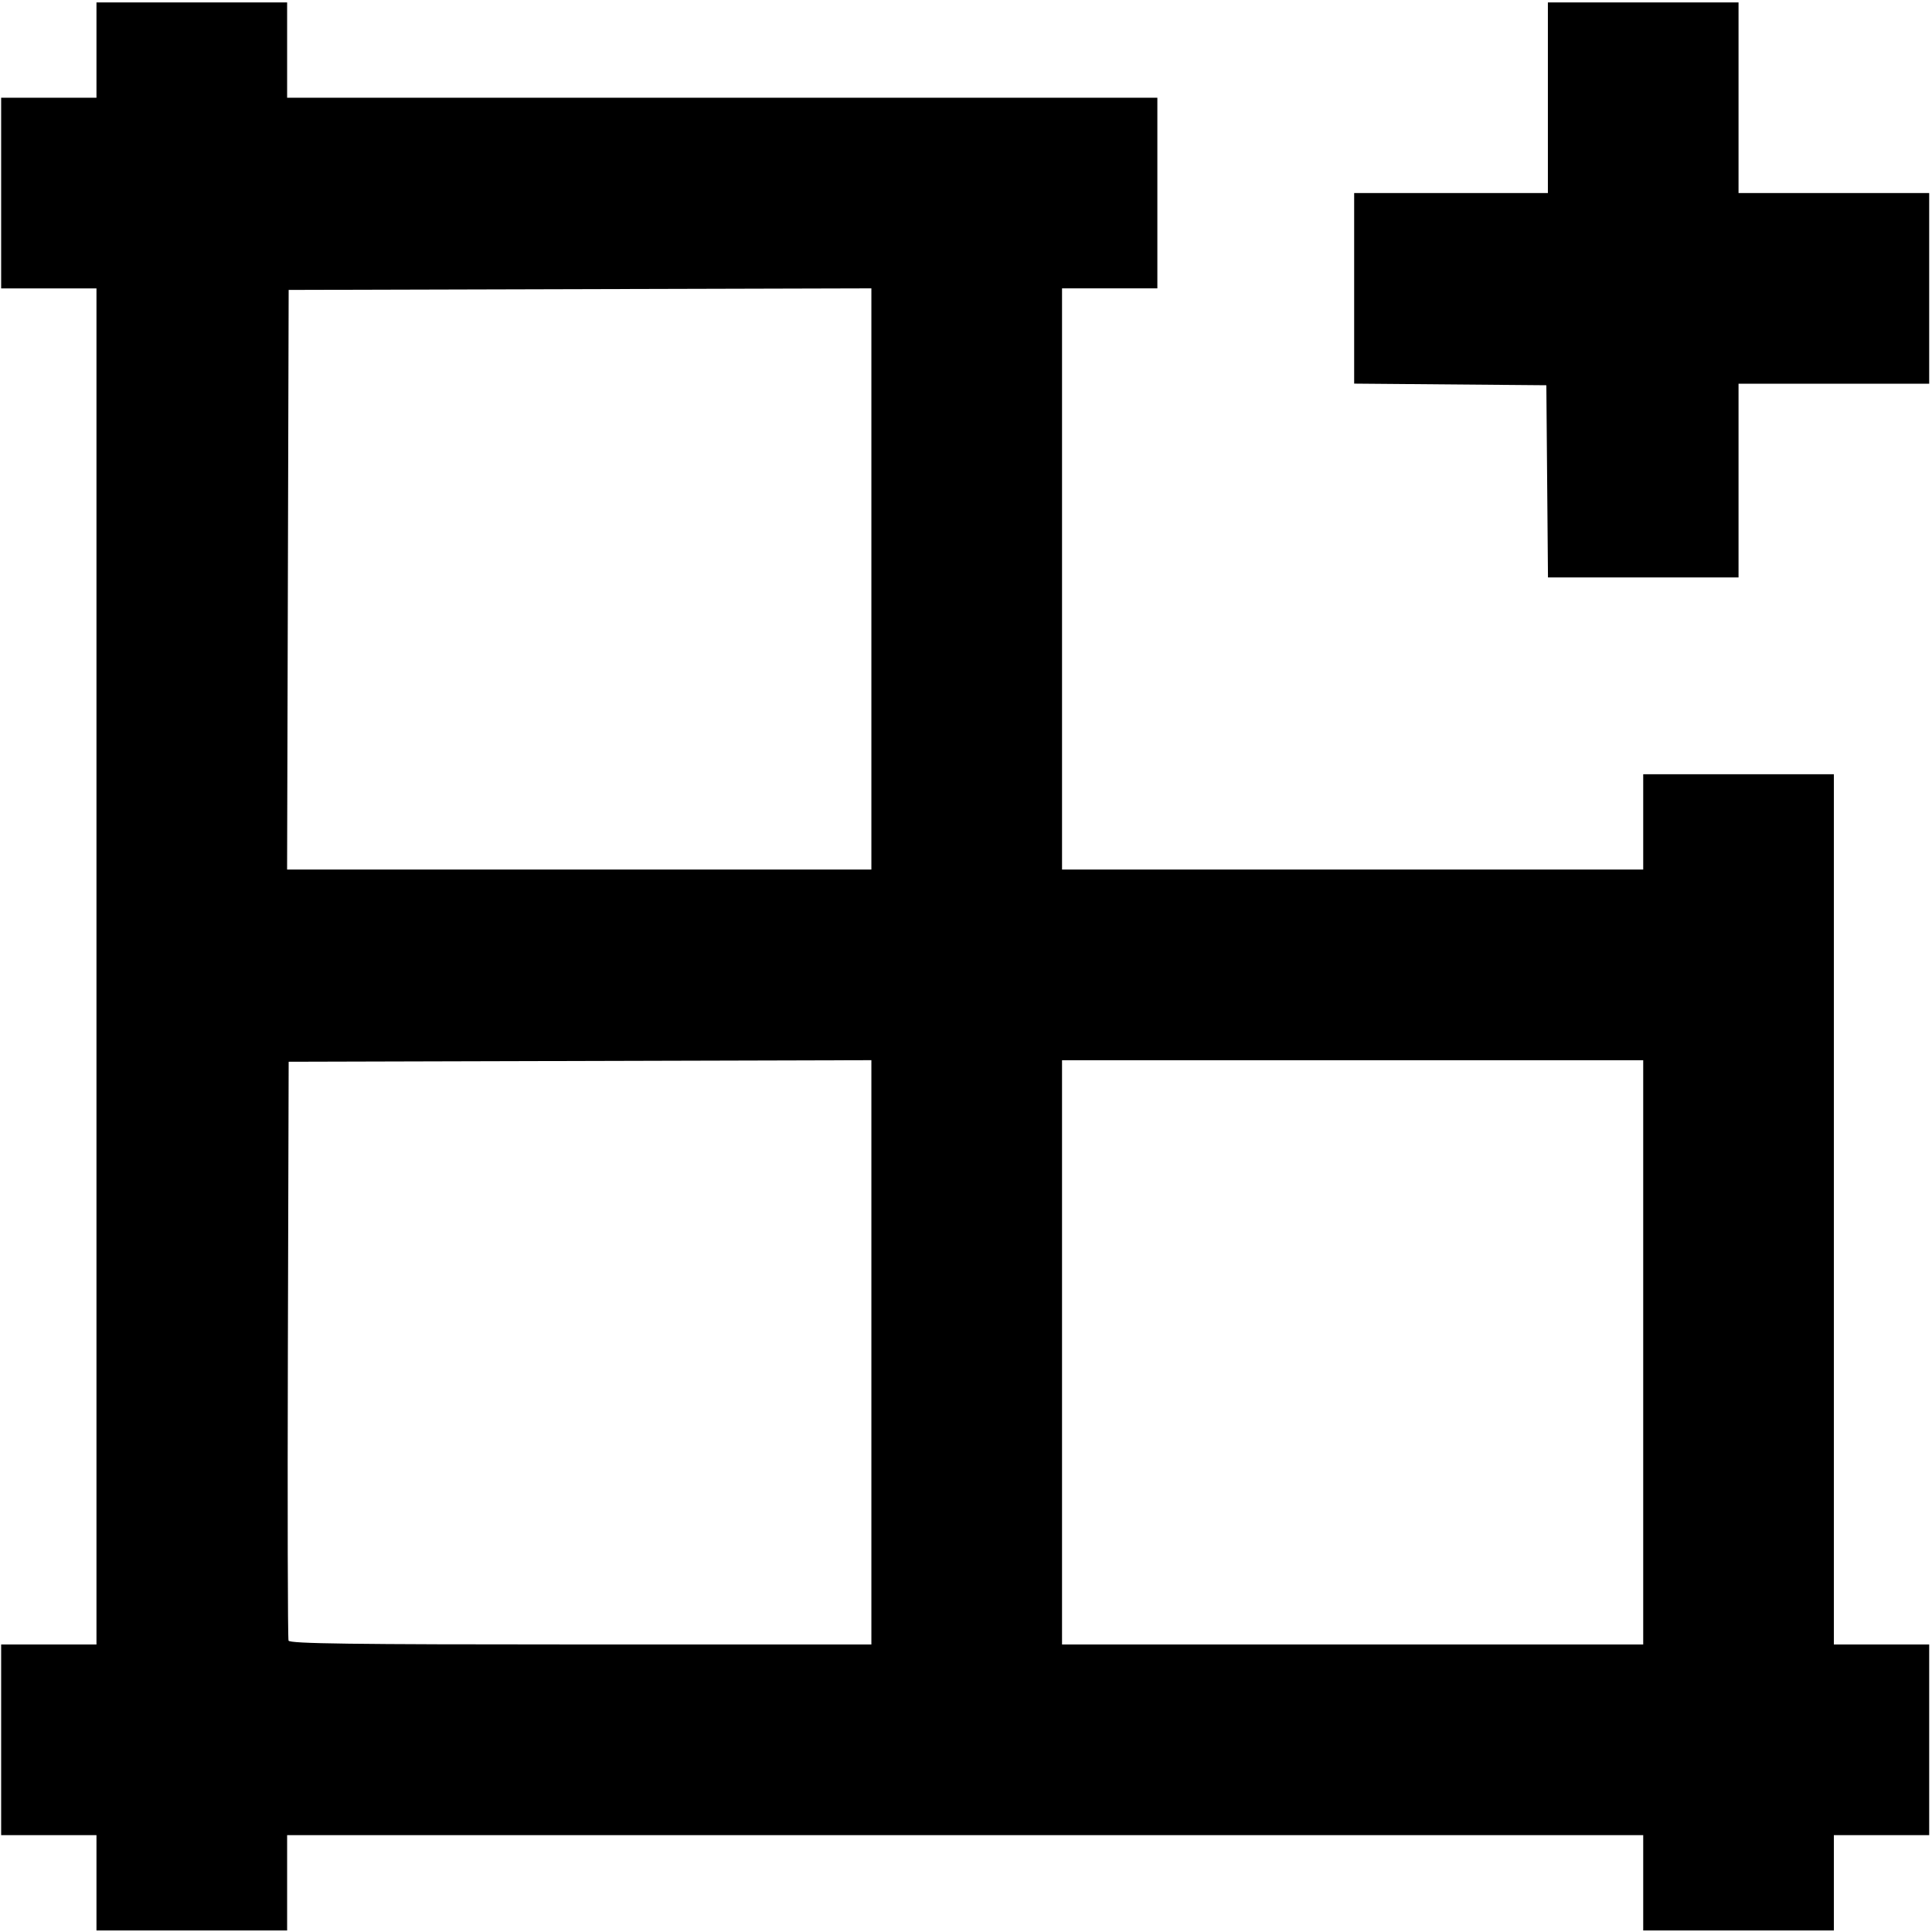 <?xml version="1.0" encoding="UTF-8" standalone="no"?>
<svg width="1024" height="1024" viewBox="0 0 1024 1024" version="1.1" xmlns="http://www.w3.org/2000/svg">
    <path id="path6507"
          d="m 51.132,997.913 v -25.262 H 25.87 0.608 v -50.525 -50.525 H 25.87 51.132 V 512.225 152.849 H 25.87 0.608 V 102.324 51.799 H 25.87 51.132 V 26.537 1.275 h 50.525 50.525 V 26.537 51.799 h 230.62 230.62 v 50.525 50.525 h -25.262 -25.262 v 154.019 154.019 h 154.019 154.019 v -25.262 -25.262 h 50.525 50.525 v 230.62 230.62 h 25.262 25.262 v 50.525 50.525 h -25.262 -25.262 v 25.262 25.262 h -50.525 -50.525 v -25.262 -25.262 H 511.558 152.181 v 25.262 25.262 H 101.657 51.132 Z M 461.848,716.76 V 561.918 l -154.426,0.416 -154.426,0.416 -0.42,152.389 c -0.231,83.814 -0.071,153.306 0.356,154.426 0.614,1.61 33.091,2.037 154.846,2.037 h 154.07 z m 409.086,0.008 V 561.935 H 716.916 562.898 V 716.768 871.602 H 716.916 870.935 Z M 461.848,306.859 V 152.832 l -154.426,0.416 -154.426,0.416 -0.416,153.611 -0.416,153.611 H 307.007 461.848 Z"
          style="stroke-width:1.63"/>
    <path id="path6509"
          d="m 820.026,255.12 -0.431,-50.932 -50.932,-0.431 -50.932,-0.431 v -50.501 -50.501 h 51.34 51.34 V 51.799 1.275 h 50.525 50.525 V 51.799 102.324 h 50.525 50.525 v 50.525 50.525 h -50.525 -50.525 v 51.34 51.34 h -50.501 -50.501 z"
          style="stroke-width:1.63"/>
</svg>
